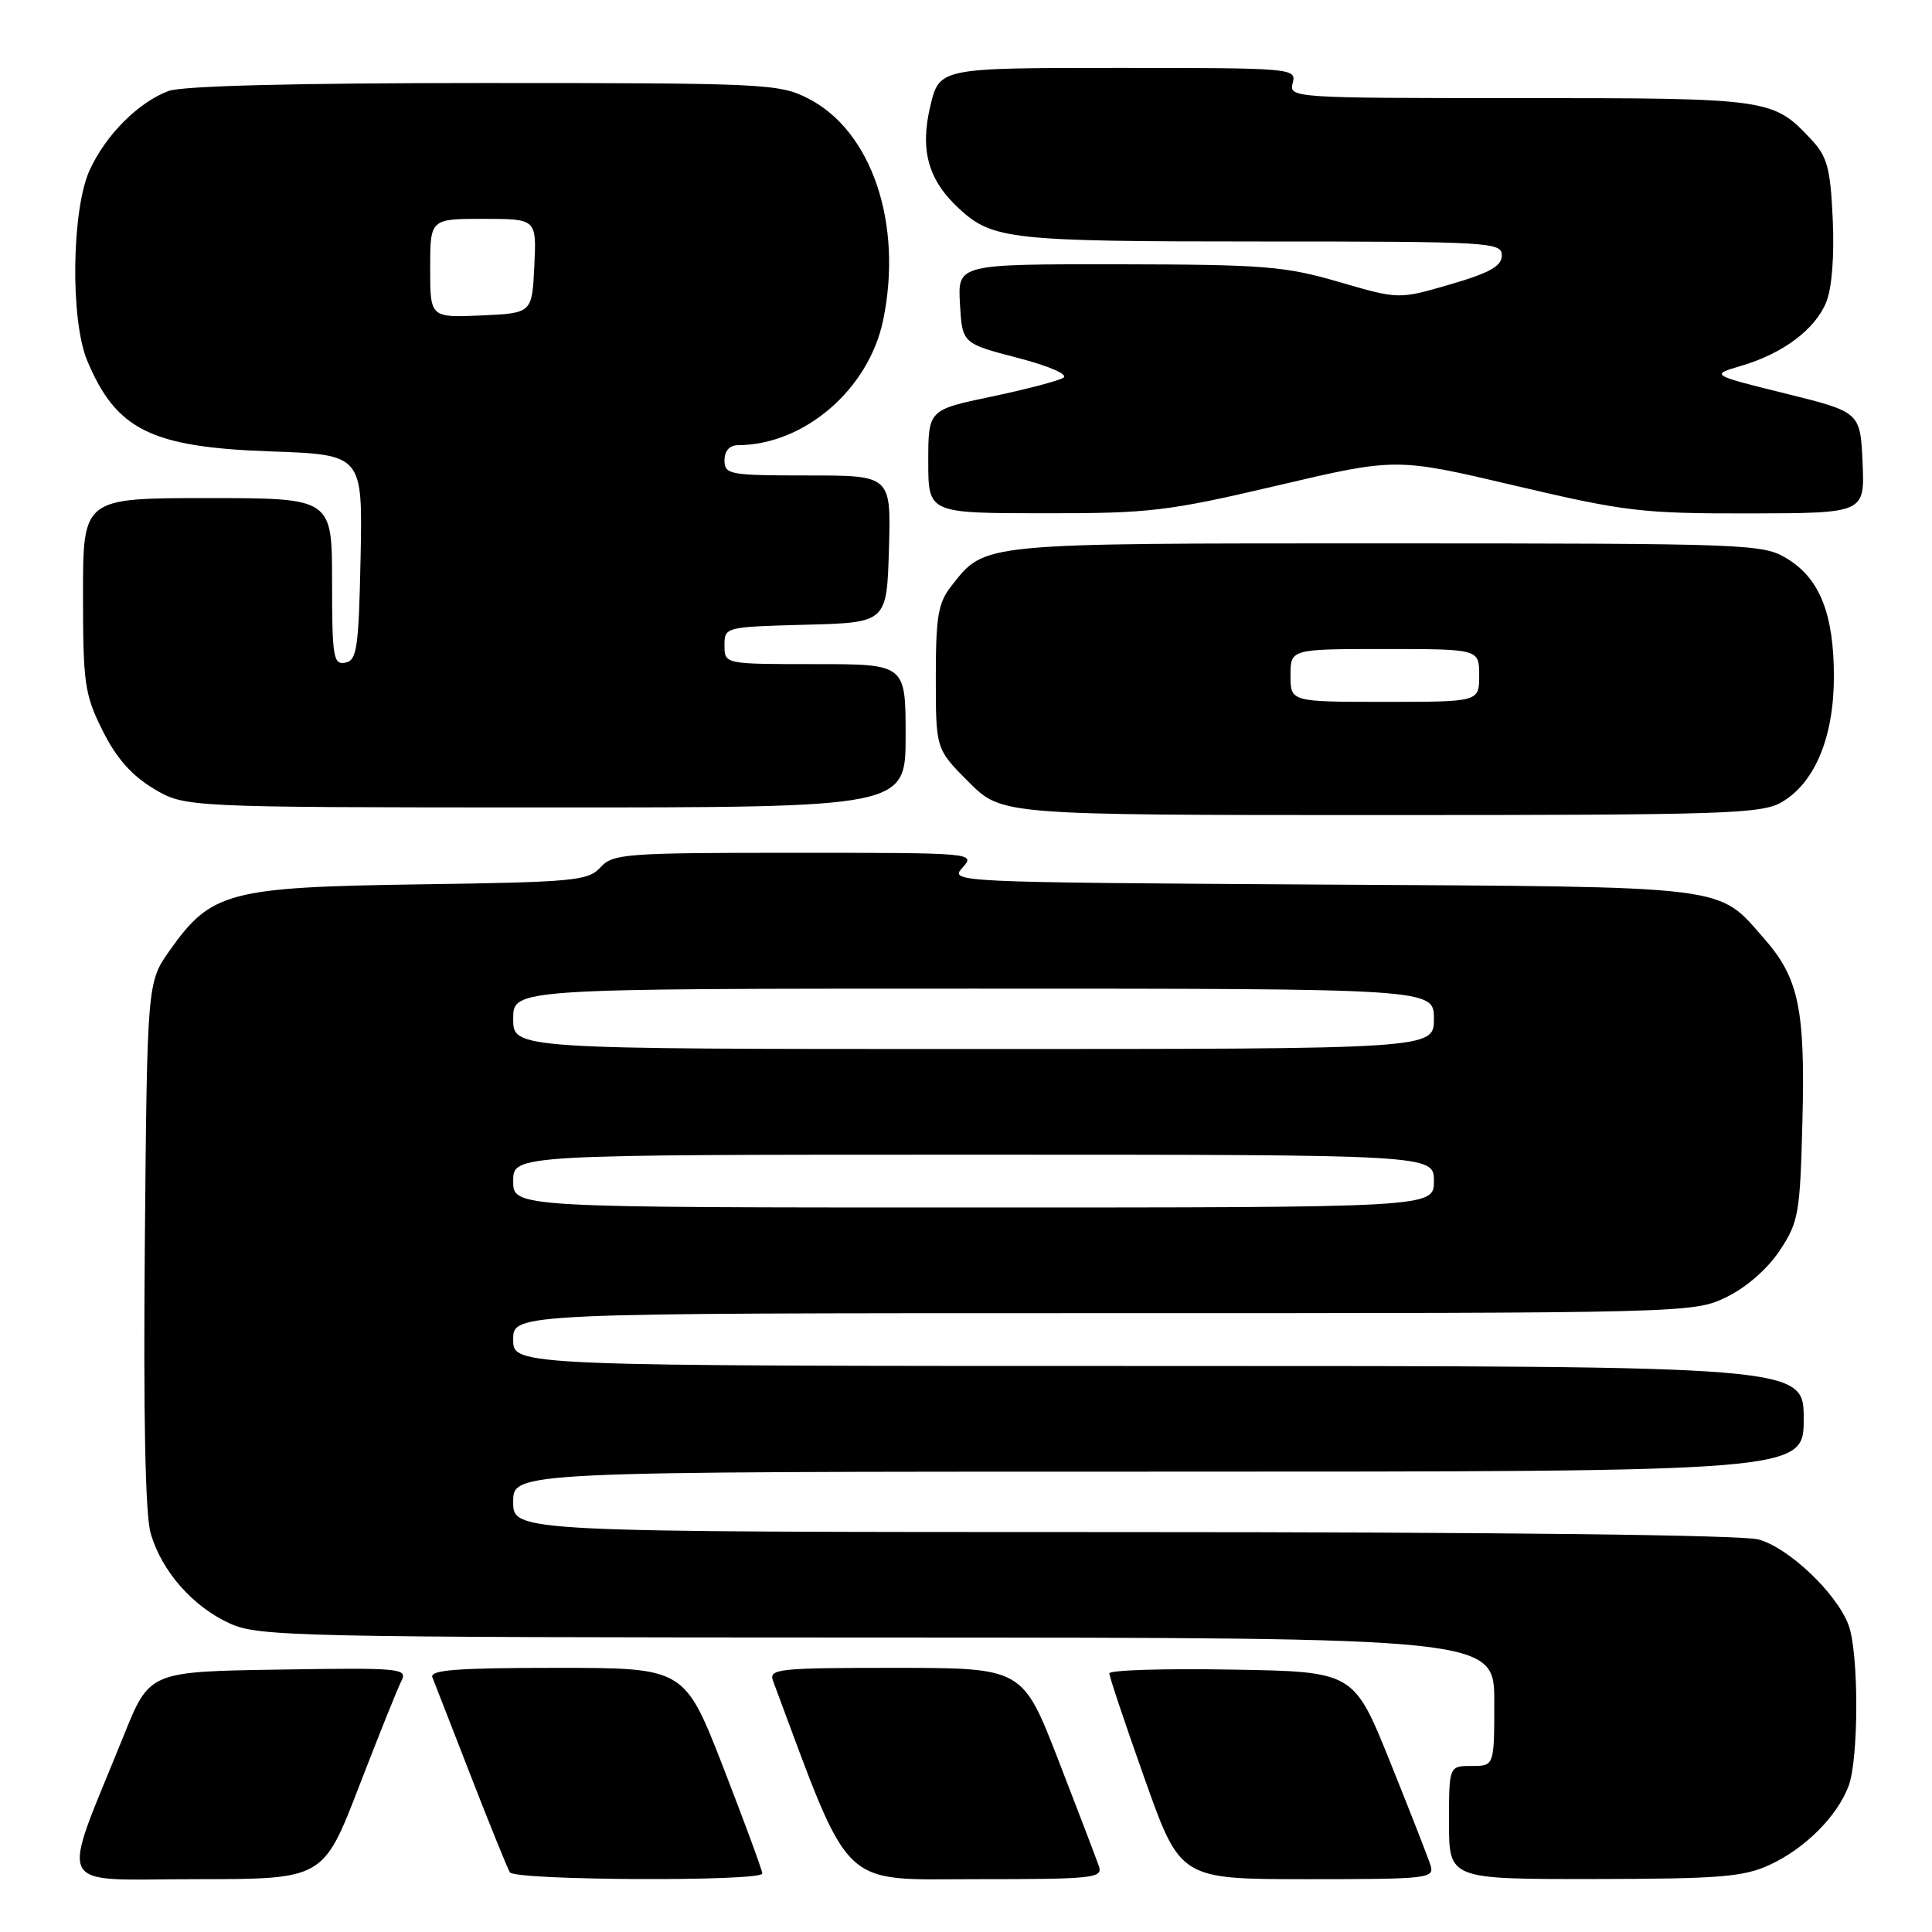 <?xml version="1.0" encoding="UTF-8" standalone="no"?>
<!DOCTYPE svg PUBLIC "-//W3C//DTD SVG 1.1//EN" "http://www.w3.org/Graphics/SVG/1.1/DTD/svg11.dtd" >
<svg xmlns="http://www.w3.org/2000/svg" xmlns:xlink="http://www.w3.org/1999/xlink" version="1.1" viewBox="0 0 256 256">
 <g >
 <path fill="currentColor"
d=" M 47.56 236.75 C 50.16 230.01 52.69 223.70 53.19 222.73 C 54.04 221.06 53.09 220.97 36.95 221.23 C 19.81 221.50 19.81 221.50 16.40 229.96 C 7.89 251.05 6.87 249.00 25.93 249.00 C 42.83 249.00 42.83 249.00 47.56 236.75 Z  M 101.01 248.25 C 101.01 247.84 98.69 241.54 95.86 234.25 C 90.71 221.00 90.71 221.00 73.75 221.00 C 60.58 221.00 56.90 221.28 57.29 222.25 C 57.57 222.94 59.86 228.83 62.39 235.34 C 64.92 241.85 67.25 247.59 67.56 248.09 C 68.23 249.18 101.00 249.33 101.01 248.25 Z  M 145.60 247.25 C 145.27 246.29 142.86 239.99 140.25 233.25 C 135.50 221.01 135.50 221.01 118.64 221.00 C 103.01 221.00 101.83 221.13 102.44 222.75 C 112.90 250.80 111.06 249.00 129.35 249.00 C 144.98 249.00 146.17 248.87 145.60 247.25 Z  M 189.54 247.12 C 189.21 246.09 186.79 239.90 184.16 233.37 C 179.37 221.50 179.37 221.50 163.18 221.23 C 154.28 221.07 147.00 221.30 146.99 221.73 C 146.99 222.15 149.10 228.46 151.69 235.75 C 156.40 249.00 156.40 249.00 173.27 249.00 C 189.31 249.00 190.11 248.91 189.54 247.12 Z  M 234.50 247.10 C 239.16 244.95 243.42 240.69 244.94 236.68 C 246.31 233.05 246.31 218.96 244.94 215.32 C 243.36 211.11 237.05 205.11 233.03 203.99 C 230.86 203.39 198.52 203.01 148.75 203.01 C 68.00 203.00 68.00 203.00 68.00 199.00 C 68.00 195.00 68.00 195.00 153.50 195.00 C 239.00 195.00 239.00 195.00 239.00 188.00 C 239.00 181.00 239.00 181.00 153.50 181.00 C 68.00 181.00 68.00 181.00 68.00 177.50 C 68.00 174.00 68.00 174.00 146.18 174.00 C 223.81 174.00 224.40 173.98 228.75 171.88 C 231.39 170.60 234.20 168.14 235.82 165.71 C 238.33 161.92 238.52 160.81 238.83 148.58 C 239.21 133.75 238.35 129.61 233.81 124.43 C 227.48 117.22 229.99 117.53 175.14 117.21 C 126.22 116.91 125.79 116.89 127.54 114.96 C 129.29 113.02 129.07 113.00 105.31 113.00 C 82.86 113.00 81.20 113.12 79.56 114.93 C 77.95 116.71 76.06 116.89 55.66 117.18 C 30.32 117.55 27.99 118.16 22.50 125.92 C 19.50 130.17 19.50 130.17 19.19 164.83 C 18.99 187.74 19.25 200.76 19.97 203.20 C 21.43 208.21 25.56 212.90 30.46 215.12 C 34.27 216.85 39.10 216.96 116.25 216.98 C 198.00 217.00 198.00 217.00 198.00 225.50 C 198.00 234.00 198.00 234.00 195.00 234.00 C 192.00 234.00 192.00 234.00 192.00 241.50 C 192.00 249.00 192.00 249.00 211.25 248.98 C 227.85 248.96 231.05 248.70 234.50 247.10 Z  M 236.12 106.27 C 240.50 103.69 243.00 97.64 243.00 89.65 C 243.00 81.37 241.13 76.66 236.81 74.03 C 233.61 72.07 231.89 72.01 183.70 72.00 C 129.59 72.00 130.58 71.90 126.09 77.61 C 124.30 79.88 124.00 81.65 124.00 89.77 C 124.00 99.26 124.00 99.26 128.37 103.63 C 132.74 108.00 132.74 108.00 182.96 108.00 C 228.76 108.00 233.45 107.85 236.12 106.27 Z  M 120.00 97.50 C 120.00 88.00 120.00 88.00 108.00 88.00 C 96.00 88.00 96.00 88.00 96.00 85.53 C 96.00 83.08 96.07 83.07 106.75 82.78 C 117.50 82.50 117.50 82.50 117.79 72.75 C 118.07 63.00 118.07 63.00 107.04 63.00 C 96.67 63.00 96.00 62.88 96.00 61.00 C 96.00 59.76 96.67 59.00 97.75 58.99 C 106.55 58.97 115.11 51.61 117.02 42.43 C 119.67 29.65 115.51 17.34 107.09 13.05 C 103.25 11.09 101.40 11.00 64.10 11.00 C 39.00 11.00 24.13 11.38 22.32 12.06 C 18.31 13.58 14.05 17.84 11.90 22.50 C 9.49 27.70 9.29 42.35 11.55 47.77 C 15.39 56.96 20.01 59.25 35.78 59.81 C 48.05 60.24 48.05 60.24 47.78 73.86 C 47.53 85.90 47.30 87.51 45.75 87.81 C 44.17 88.11 44.00 87.08 44.00 77.07 C 44.00 66.00 44.00 66.00 27.50 66.00 C 11.00 66.00 11.00 66.00 11.00 78.80 C 11.00 90.57 11.21 92.03 13.59 96.80 C 15.39 100.42 17.43 102.74 20.34 104.49 C 24.50 106.98 24.50 106.98 72.25 106.99 C 120.00 107.00 120.00 107.00 120.00 97.50 Z  M 169.24 64.34 C 184.99 60.64 184.99 60.64 200.74 64.35 C 215.36 67.79 217.60 68.05 231.80 68.03 C 247.09 68.00 247.09 68.00 246.80 61.30 C 246.50 54.60 246.50 54.60 236.57 52.14 C 226.64 49.68 226.64 49.68 230.73 48.47 C 236.25 46.84 240.48 43.68 241.98 40.06 C 242.73 38.23 243.07 33.99 242.85 29.11 C 242.54 22.29 242.14 20.77 240.00 18.48 C 234.93 13.06 234.51 13.00 201.43 13.00 C 171.26 13.00 170.78 12.97 171.29 11.00 C 171.80 9.04 171.32 9.00 148.14 9.00 C 124.47 9.00 124.47 9.00 123.26 14.10 C 121.88 19.94 123.00 23.90 127.12 27.68 C 131.54 31.74 133.96 32.00 167.07 32.00 C 197.43 32.00 199.00 32.09 199.00 33.84 C 199.00 35.26 197.42 36.15 192.17 37.68 C 185.34 39.67 185.34 39.67 177.42 37.36 C 170.26 35.27 167.46 35.05 148.20 35.02 C 126.90 35.00 126.90 35.00 127.20 40.25 C 127.50 45.50 127.50 45.50 134.81 47.41 C 139.07 48.52 141.61 49.63 140.90 50.06 C 140.23 50.47 135.93 51.60 131.34 52.56 C 123.00 54.31 123.00 54.31 123.00 61.16 C 123.00 68.00 123.00 68.00 138.25 68.01 C 152.35 68.03 154.69 67.75 169.24 64.34 Z  M 68.00 156.50 C 68.00 153.00 68.00 153.00 129.00 153.00 C 190.00 153.00 190.00 153.00 190.00 156.50 C 190.00 160.00 190.00 160.00 129.00 160.00 C 68.00 160.00 68.00 160.00 68.00 156.50 Z  M 68.00 135.00 C 68.00 131.00 68.00 131.00 129.00 131.00 C 190.00 131.00 190.00 131.00 190.00 135.00 C 190.00 139.00 190.00 139.00 129.00 139.00 C 68.00 139.00 68.00 139.00 68.00 135.00 Z  M 171.00 89.50 C 171.00 86.00 171.00 86.00 183.50 86.00 C 196.00 86.00 196.00 86.00 196.00 89.50 C 196.00 93.00 196.00 93.00 183.50 93.00 C 171.00 93.00 171.00 93.00 171.00 89.50 Z  M 57.00 35.55 C 57.00 29.00 57.00 29.00 64.05 29.00 C 71.10 29.00 71.10 29.00 70.80 35.25 C 70.50 41.50 70.50 41.50 63.75 41.80 C 57.00 42.09 57.00 42.09 57.00 35.55 Z "/>
</g>
</svg>
